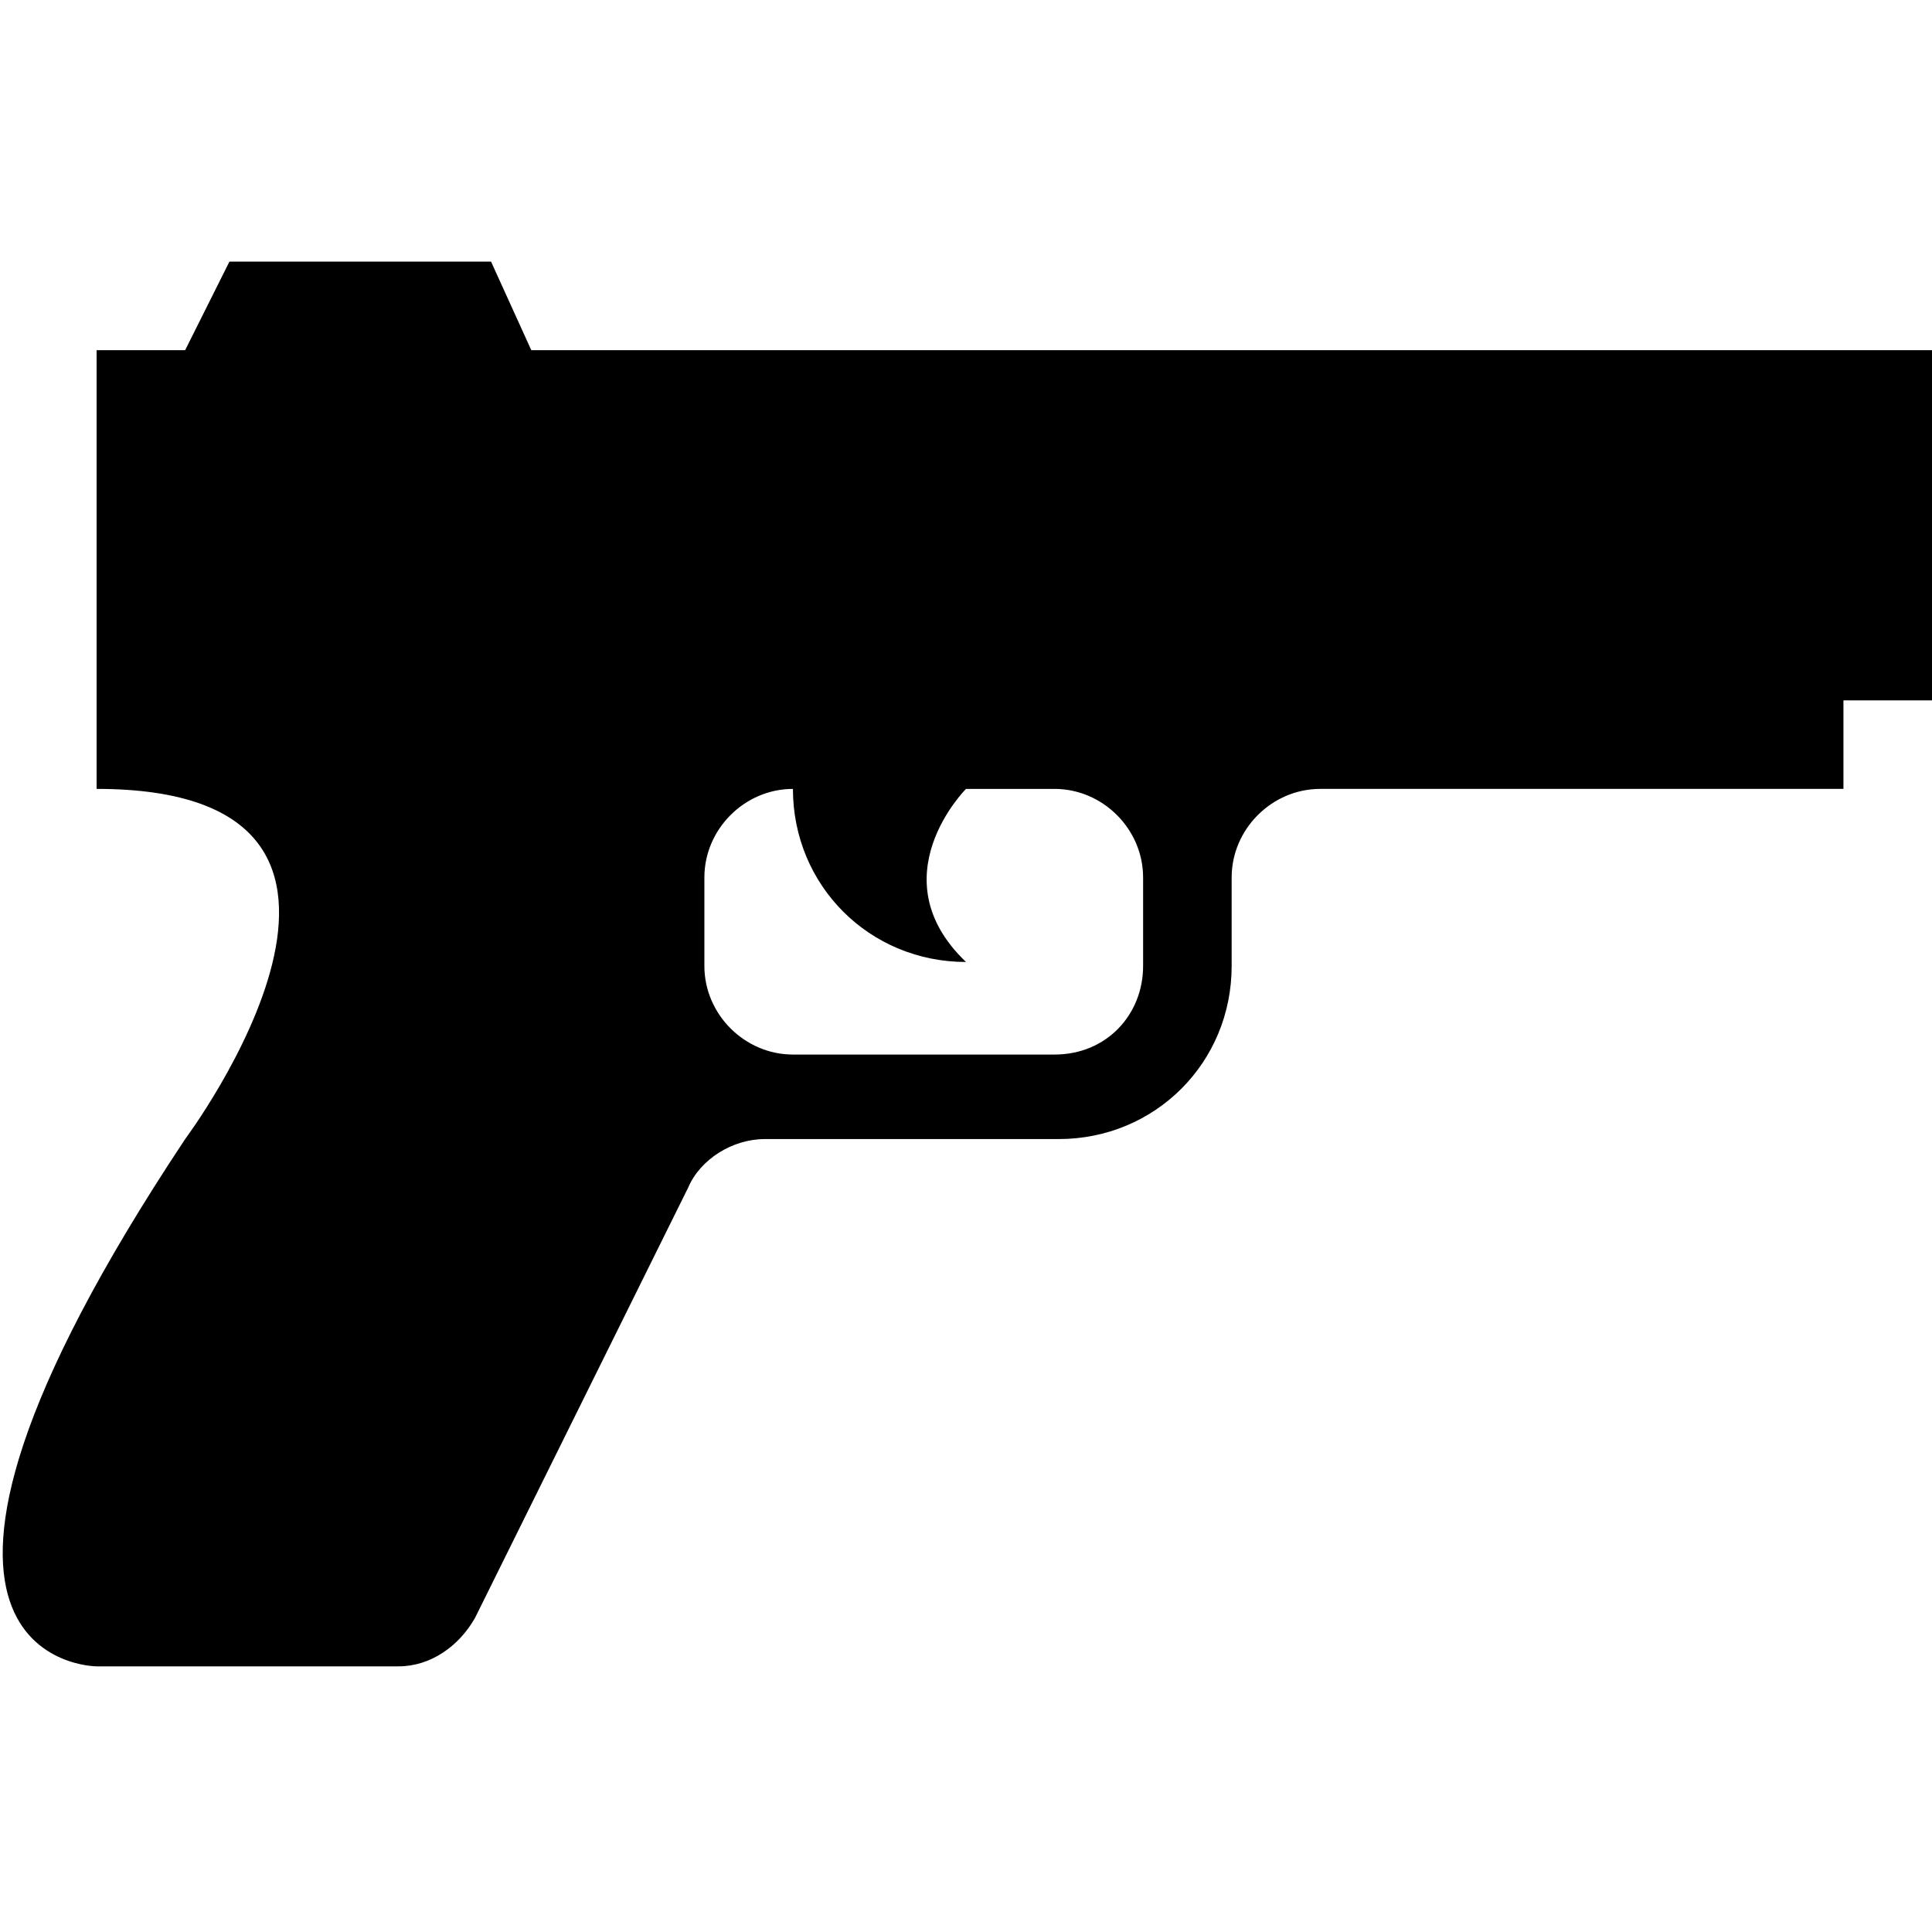 <svg enable-background="new 0 0 48 48" viewBox="0 0 48 48" xmlns="http://www.w3.org/2000/svg"><path d="m13.2 8.7h34.8v8.7h-2.2v2.2h-13c-1.2 0-2.2 1-2.2 2.2v2.2c0 2.4-1.9 4.3-4.3 4.3h-7.3c-.8 0-1.6.5-1.9 1.2l-5.3 10.7c-.4.7-1.1 1.2-1.9 1.2h-7.5s-6.5 0 2.2-13.1c0 0 6.5-8.7-2.2-8.7v-10.9h2.2l1.1-2.2h6.5zm15.2 15.3v-2.2c0-1.2-1-2.2-2.2-2.2h-2.2s-2.2 2.2 0 4.3c-2.4 0-4.3-1.9-4.3-4.3-1.2 0-2.2 1-2.2 2.2v2.2c0 1.2 1 2.2 2.2 2.2h6.5c1.3 0 2.2-1 2.2-2.2z"/></svg>